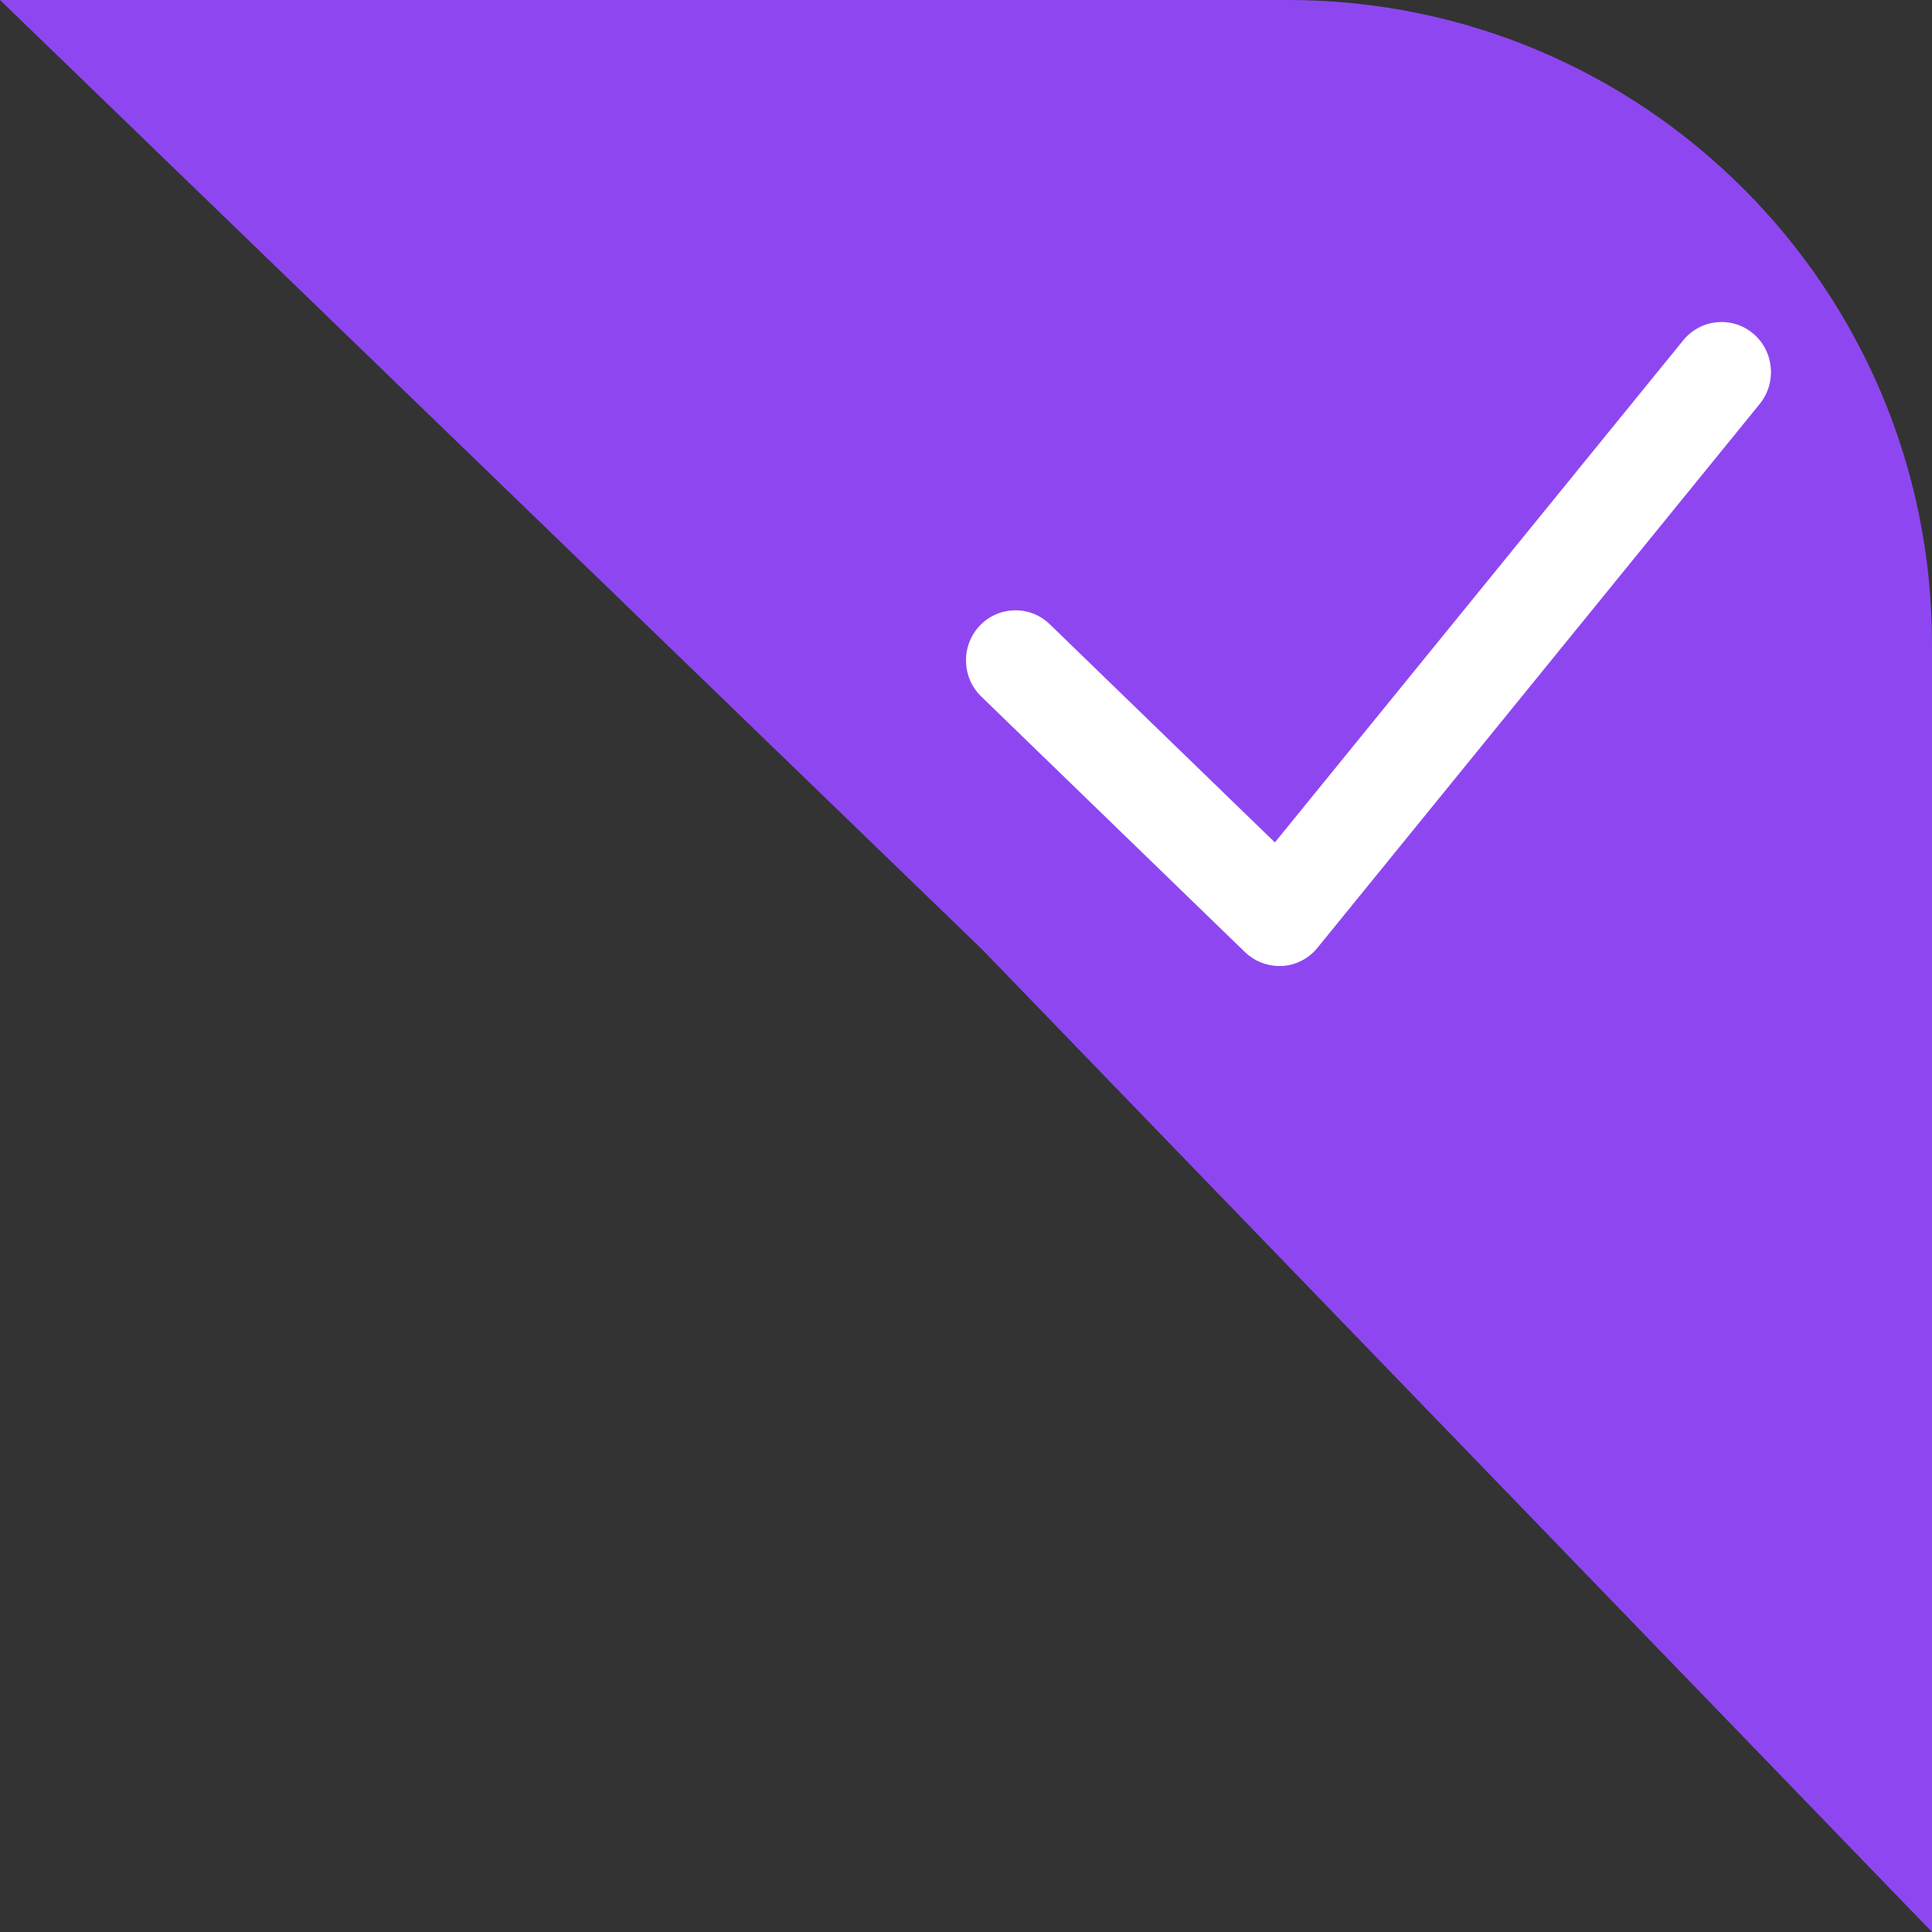 <svg width="24" height="24" viewBox="0 0 24 24" fill="none" xmlns="http://www.w3.org/2000/svg">
<rect x="0" y="0" width="24" height="24" fill="#333333" stroke="none"/>
<g id="Group 142">
<path id="Rectangle 410" d="M12.203 11.797L-1.04907e-06 1.90735e-06L16 1.20797e-06C20.418 1.01484e-06 24 3.582 24 8L24 24L12.203 11.797Z" fill="#8E47F0"/>
<path id="&#232;&#183;&#175;&#229;&#190;&#132;" d="M15.89 12C15.732 12 15.58 11.938 15.465 11.827L12.19 8.653C11.944 8.416 11.936 8.022 12.17 7.773C12.405 7.525 12.795 7.517 13.04 7.754L15.837 10.465L20.91 4.227C21.126 3.962 21.514 3.923 21.776 4.142C22.038 4.36 22.075 4.752 21.86 5.018L16.366 11.774C16.257 11.908 16.098 11.99 15.928 12H15.89Z" fill="white"/>
</g>
</svg>

